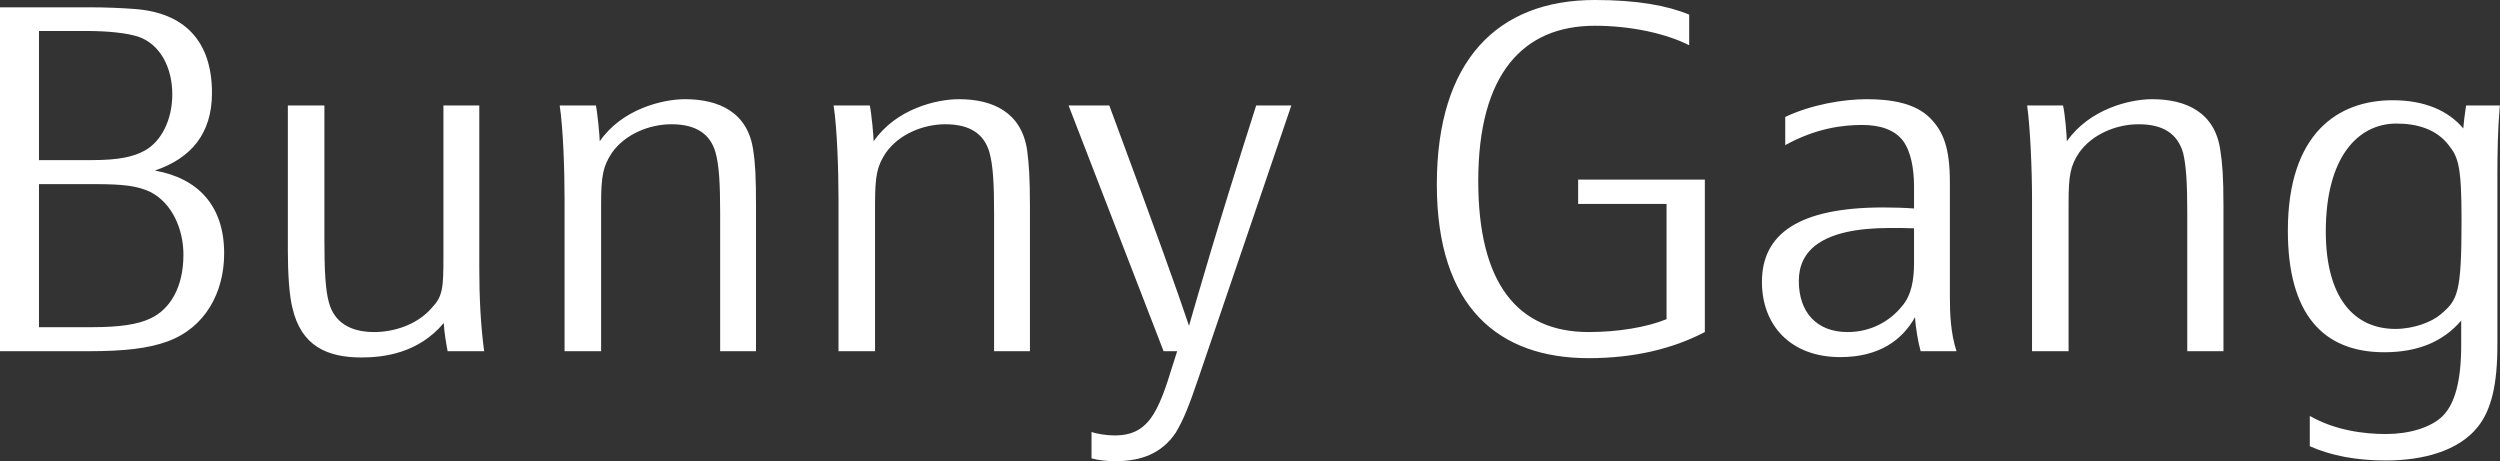 <svg data-v-423bf9ae="" xmlns="http://www.w3.org/2000/svg" viewBox="0 0 325.223 60" class="font">
    <rect x="0" y="0" width="325.223" height="60" fill="#333333" stroke="none"/>
    <!----><!----><!---->
    <g data-v-423bf9ae="" id="91637e70-0d9e-40e2-8611-2b3431fa1ba6" fill="white" transform="matrix(4.528,0,0,4.528,-5.66,-2.491)">
        <path d="M1.25 0.76L1.25 10.64L3.81 10.64C4.82 10.64 5.52 10.56 6.06 10.36C7.14 9.97 7.69 8.96 7.69 7.83C7.69 6.45 6.93 5.67 5.70 5.45C6.73 5.10 7.34 4.40 7.34 3.22C7.34 1.72 6.54 0.92 5.14 0.81C4.77 0.78 4.27 0.76 3.81 0.76ZM2.37 9.95L2.37 5.84L3.96 5.84C4.80 5.84 5.19 5.89 5.56 6.06C6.20 6.38 6.52 7.14 6.52 7.87C6.52 8.81 6.13 9.44 5.57 9.70C5.21 9.87 4.70 9.95 3.89 9.95ZM2.37 5.15L2.37 1.44L3.72 1.44C4.37 1.44 4.89 1.50 5.21 1.60C5.85 1.81 6.20 2.49 6.20 3.26C6.20 4.00 5.88 4.61 5.42 4.87C5.10 5.05 4.68 5.15 3.89 5.15ZM10.57 3.58L9.52 3.58L9.52 7.76C9.52 8.40 9.56 9.04 9.65 9.39C9.90 10.49 10.65 10.82 11.63 10.82C12.26 10.82 13.26 10.71 14 9.83C14.01 10.09 14.07 10.43 14.11 10.64L15.16 10.64C15.06 9.91 15.02 9.09 15.02 8.26L15.02 3.58L13.99 3.58L13.99 7.92C13.99 8.83 13.97 9.06 13.66 9.39C13.24 9.88 12.57 10.09 12.00 10.09C11.30 10.09 10.85 9.80 10.70 9.24C10.60 8.89 10.57 8.32 10.57 7.46ZM21.94 10.64L22.97 10.64L22.97 6.48C22.97 5.64 22.95 5.25 22.89 4.87C22.74 3.78 21.91 3.40 20.93 3.40C20.29 3.40 19.12 3.68 18.48 4.61C18.48 4.48 18.42 3.82 18.37 3.58L17.33 3.58C17.43 4.24 17.47 5.43 17.47 6.26L17.47 10.64L18.52 10.64L18.52 6.40C18.52 5.59 18.58 5.32 18.83 4.94C19.21 4.40 19.91 4.12 20.54 4.12C21.25 4.12 21.66 4.40 21.81 4.94C21.91 5.31 21.94 5.82 21.94 6.68ZM29.81 10.64L30.84 10.64L30.84 6.48C30.84 5.64 30.81 5.25 30.76 4.87C30.60 3.78 29.78 3.40 28.80 3.40C28.15 3.40 26.99 3.68 26.35 4.61C26.35 4.48 26.29 3.82 26.24 3.58L25.20 3.58C25.30 4.24 25.34 5.43 25.34 6.26L25.34 10.64L26.39 10.64L26.39 6.40C26.39 5.59 26.45 5.32 26.70 4.94C27.08 4.40 27.78 4.12 28.41 4.12C29.12 4.12 29.53 4.40 29.68 4.94C29.78 5.31 29.81 5.82 29.81 6.68ZM38.35 3.58L37.34 3.58C36.15 7.31 35.71 8.88 35.41 9.91C35.03 8.78 34.52 7.36 33.12 3.58L31.95 3.58L34.68 10.64L35.07 10.64L34.86 11.30C34.69 11.86 34.47 12.43 34.20 12.70C33.91 13.01 33.57 13.06 33.26 13.06C33.07 13.06 32.77 13.02 32.61 12.96L32.61 13.72C32.84 13.78 33.08 13.80 33.29 13.80C34.02 13.80 34.62 13.59 35.03 12.98C35.25 12.61 35.41 12.22 35.71 11.33ZM46.89 10.09C44.84 10.09 43.72 8.68 43.72 5.75C43.72 2.67 45.01 1.29 47.07 1.29C48.10 1.29 49.11 1.51 49.78 1.85L49.78 0.97C49.15 0.71 48.29 0.55 47.07 0.55C44.28 0.55 42.53 2.28 42.53 5.85C42.53 9.39 44.32 10.84 46.89 10.84C48.20 10.84 49.31 10.57 50.23 10.09L50.23 5.71L46.59 5.71L46.59 6.41L49.13 6.41L49.13 9.72C48.57 9.95 47.74 10.09 46.89 10.09ZM56.43 10.64L57.46 10.64C57.29 10.11 57.27 9.56 57.27 9.09L57.27 5.80C57.27 4.79 57.08 4.33 56.71 3.95C56.28 3.51 55.58 3.40 54.88 3.40C54.19 3.40 53.28 3.56 52.54 3.91L52.54 4.72C53.41 4.24 54.17 4.14 54.75 4.14C55.27 4.14 55.68 4.28 55.92 4.59C56.15 4.90 56.24 5.39 56.24 5.91L56.24 6.54C55.99 6.52 55.62 6.51 55.36 6.51C52.91 6.51 51.87 7.28 51.87 8.65C51.87 9.90 52.70 10.81 54.12 10.81C55.24 10.81 55.90 10.32 56.27 9.66C56.28 9.93 56.36 10.40 56.43 10.64ZM56.24 7.11L56.24 8.11C56.24 8.57 56.17 9.03 55.90 9.34C55.54 9.79 54.99 10.09 54.33 10.09C53.44 10.09 52.93 9.52 52.93 8.62C52.93 7.78 53.54 7.10 55.55 7.10C55.78 7.10 56.04 7.10 56.24 7.11ZM64.09 10.64L65.13 10.64L65.13 6.48C65.13 5.64 65.10 5.25 65.04 4.87C64.89 3.78 64.06 3.40 63.08 3.40C62.44 3.40 61.28 3.68 60.63 4.61C60.63 4.48 60.58 3.82 60.52 3.58L59.49 3.58C59.58 4.24 59.63 5.43 59.63 6.26L59.63 10.64L60.68 10.64L60.68 6.40C60.68 5.59 60.73 5.32 60.98 4.94C61.36 4.40 62.06 4.12 62.69 4.12C63.41 4.12 63.81 4.40 63.97 4.94C64.06 5.31 64.09 5.82 64.09 6.68ZM73.00 5.60C73.00 4.94 73.01 4.28 73.07 3.58L72.10 3.58C72.06 3.85 72.03 4.09 72.02 4.24C71.58 3.72 70.90 3.43 69.99 3.43C68.43 3.43 66.98 4.37 66.98 7.18C66.98 9.56 67.98 10.67 69.75 10.67C70.71 10.67 71.44 10.37 71.96 9.76L71.96 10.47C71.96 11.49 71.78 12.15 71.43 12.50C71.09 12.84 70.45 13.02 69.80 13.02C69.15 13.02 68.33 12.91 67.61 12.50L67.61 13.37C68.22 13.64 68.94 13.78 69.80 13.78C70.85 13.78 71.89 13.51 72.44 12.81C72.83 12.32 73.00 11.59 73.00 10.46ZM71.97 6.87C71.97 8.99 71.86 9.17 71.36 9.59C71.11 9.80 70.60 10.00 70.07 10.00C68.88 10.00 68.07 9.10 68.07 7.20C68.07 5.07 68.99 4.10 70.10 4.10C70.69 4.10 71.25 4.26 71.60 4.72C71.88 5.07 71.97 5.33 71.97 6.87Z"></path>
    </g>
    <!----><!---->
</svg>